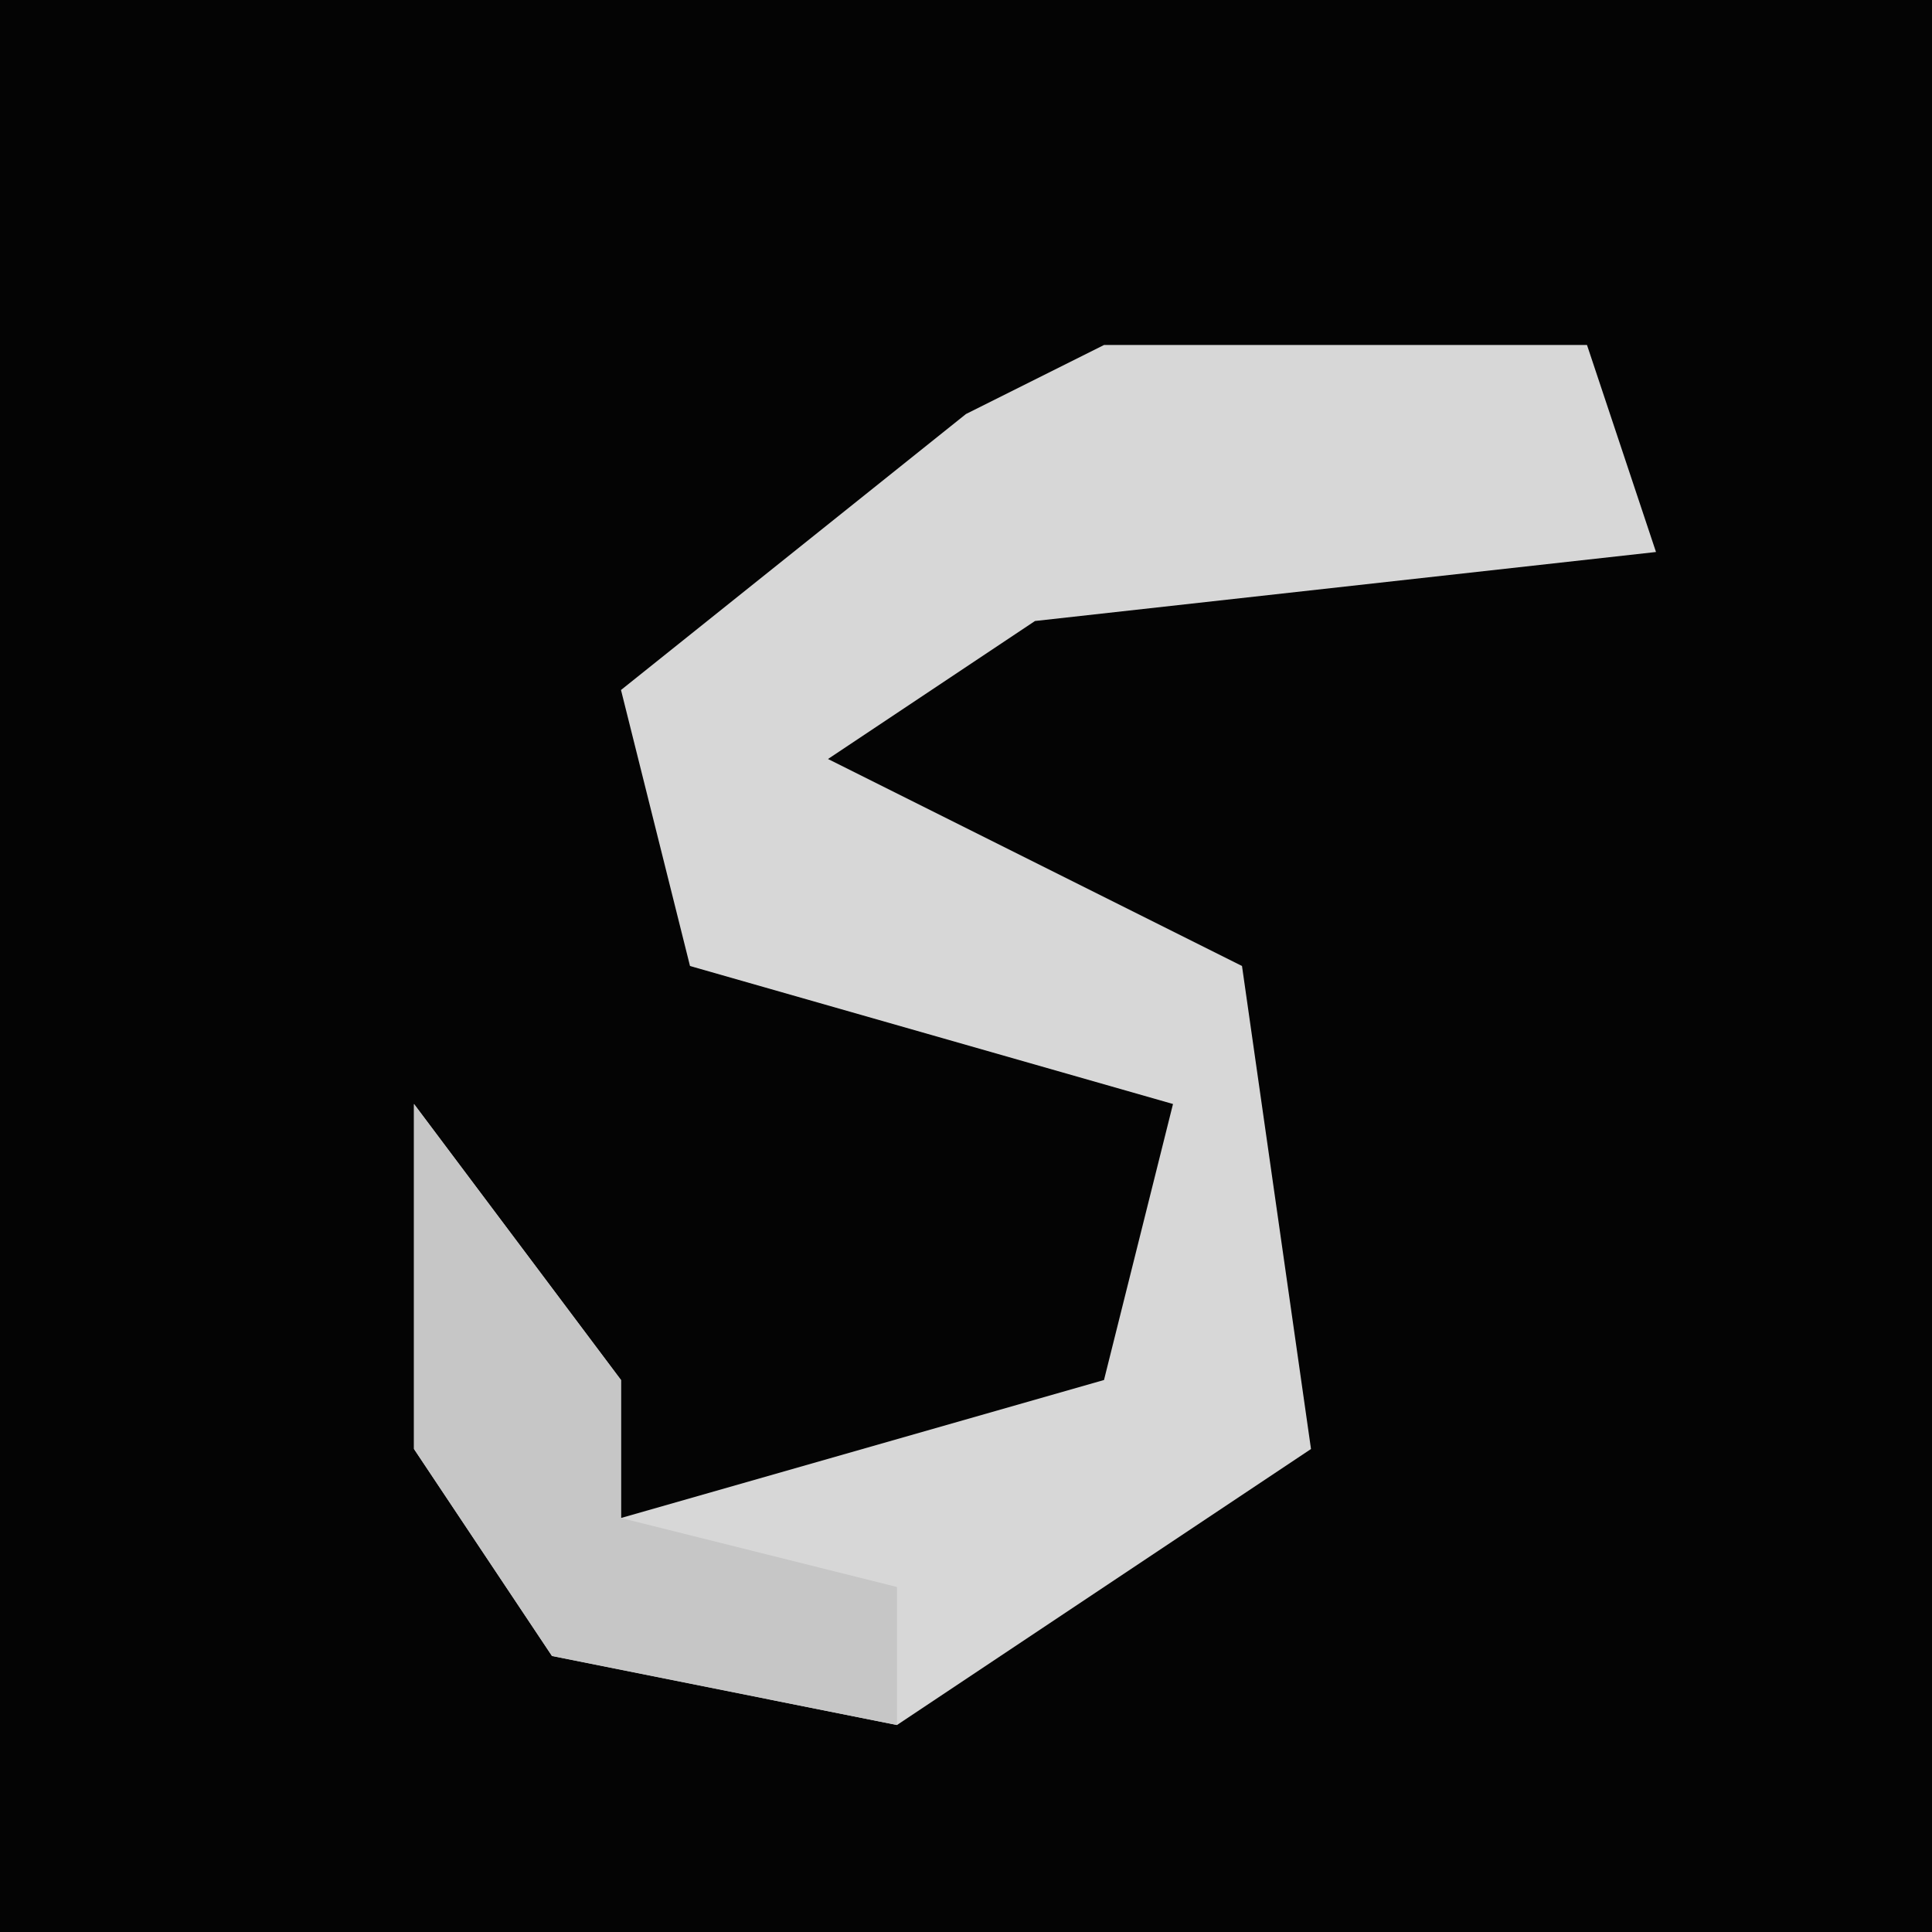 <?xml version="1.0" encoding="UTF-8"?>
<svg version="1.1" xmlns="http://www.w3.org/2000/svg" width="28" height="28">
<path d="M0,0 L28,0 L28,28 L0,28 Z " fill="#040404" transform="translate(0,0)"/>
<path d="M0,0 L7,0 L8,3 L-1,4 L-4,6 L2,9 L3,16 L-3,20 L-8,19 L-10,16 L-10,11 L-7,15 L-7,17 L0,15 L1,11 L-6,9 L-7,5 L-2,1 Z " fill="#D7D7D7" transform="translate(16,5)"/>
<path d="M0,0 L3,4 L3,6 L7,7 L7,9 L2,8 L0,5 Z " fill="#C6C6C6" transform="translate(6,16)"/>
</svg>
